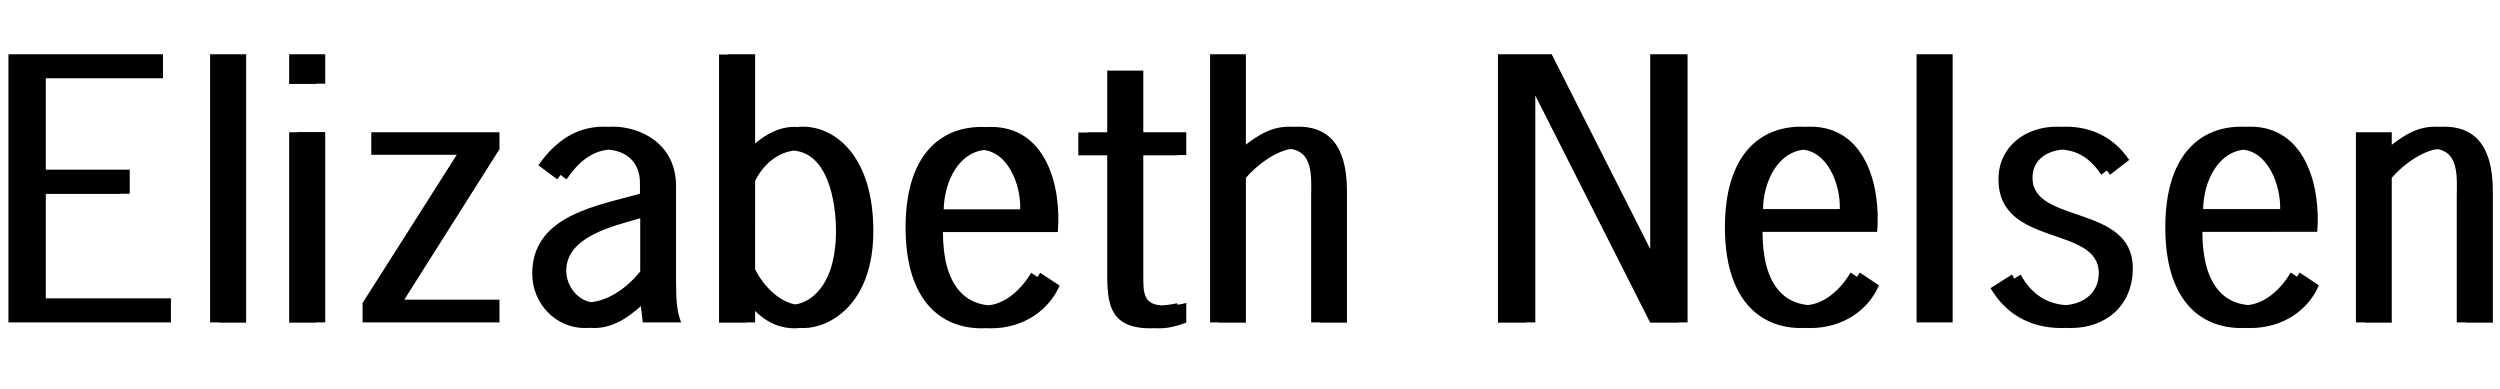 <svg version="1.2" xmlns="http://www.w3.org/2000/svg" viewBox="0 0 977 152" width="977" height="152"><style></style><path  d="m63.7 21.2h-56.8v104.8h59.9v-9.4h-48.9v-40.9h32.8v-9.4h-32.8v-35.7h45.8zm-3.5 0h-56.9v104.8h60v-9.4h-48.9v-40.8h32.7v-9.5h-32.7v-35.7h45.8zm36 0h-10.5v104.9h10.5zm-3.6 0h-10.5v104.8h10.5zm34.5 30.4h-10.6v74.4h10.6zm0-30.4h-10.6v11.5h10.6zm-3.6 30.5h-10.5v74.4h10.5zm0-30.5h-10.5v11.6h10.5zm71.7 30.5h-46.6v8.8h33.4l-36.8 57.8v7.7h50v-8.9h-37.2l37.2-58.8zm-3.5 0h-46.6v8.8h33.4l-36.8 57.9v7.6h50v-8.9h-37.2l37.2-58.8zm74.5 74.3c-2.1-5.2-1.9-10.9-2-16.4v-36.9c0-17-14.5-23.2-24.6-23.2-11.4 0-19.4 6.2-25.6 15.1l7.4 5.5c4.3-6.3 9.9-11.7 18.2-11.7 8.3 0 14.1 4.6 14.1 13.1v4.1l-3.4 1c-16.4 4.4-38.8 9-38.8 30.3 0 11.7 9.2 21.3 20.6 21.3 8.8 0 15.5-5.7 21.6-11.6l1.1 9.4zm-12.5-41.7v21.8c-5.2 6.3-12.8 12.1-21.2 12.1-6.3 0-11.2-6.2-11.2-12.4 0-13.3 18.2-17.4 28.2-20.3zm9 41.7c-2.2-5.2-1.9-10.9-2.1-16.4v-36.9c0-17-14.5-23.2-24.6-23.2-11.3 0-19.4 6.2-25.6 15.1l7.4 5.5c4.3-6.3 10-11.7 18.2-11.7 8.3 0 14.1 4.6 14.1 13.1v4.2l-3.3 0.9c-16.5 4.4-38.8 9-38.8 30.3 0 11.7 9.1 21.3 20.6 21.3 8.7 0 15.5-5.7 21.5-11.6l1.1 9.4zm-12.5-41.7v21.8c-5.1 6.3-12.8 12.1-21.2 12.1-6.3 0-11.2-6.2-11.2-12.4 0-13.3 18.2-17.3 28.2-20.3zm44.9-13.6c3.2-6.5 9.3-12 17.4-12 14.7 0 17.8 20.2 17.8 31.4 0 21.8-10.4 29-17.7 29-7.4 0-14.5-7.6-17.5-13.9zm0 46.9c5 6.2 10.8 10.6 19 10.6 10.1 0 27.2-9.3 27.2-37.9 0-29.2-14.8-40.8-27.6-40.8-7.1 0-13.7 4.7-18.6 9.9v-38.2h-10.5v104.8h10.5zm-3.5-46.8c3.2-6.5 9.3-12 17.3-12 14.7 0 17.8 20.2 17.8 31.4 0 21.8-10.4 28.9-17.6 28.9-7.4 0-14.6-7.5-17.5-13.8zm0 46.8c4.9 6.2 10.7 10.7 19 10.7 10.1 0 27.2-9.3 27.2-37.9 0-29.2-14.8-40.8-27.6-40.8-7.2 0-13.8 4.7-18.6 9.8v-38.1h-10.6v104.8h10.6zm121.8-26.9c1.5-18.2-4.7-41.1-26.1-41.1-16.6 0-29.8 11.4-29.8 39.3 0 27.9 13.2 39.4 29.8 39.4 12.8 0 22.7-7.2 26.8-16.7l-7.6-5c-3.7 6.4-10.3 12.8-18.2 12.8-10.7 0-19.8-7.4-19.8-28.7zm-44.6-8.9c0.2-10.5 5.8-23.3 17.7-23.3 11 0 16.2 13.7 15.9 23.3zm41 8.9c1.5-18.2-4.7-41.1-26.1-41.1-16.6 0-29.8 11.4-29.8 39.3 0 27.9 13.2 39.4 29.8 39.4 12.8 0 22.8-7.2 26.8-16.7l-7.5-5c-3.8 6.4-10.4 12.8-18.2 12.8-10.8 0-19.8-7.4-19.8-28.7zm-44.6-8.9c0.1-10.5 5.8-23.3 17.6-23.3 11.1 0 16.2 13.7 15.9 23.3zm81.6-54.2h-10.5v24.1h-11.3v8.9h11.3v42.1c0 13.6-1 25.6 16.8 25.6 3.7 0 7.2-1 10.5-2.2v-7.7c-2.5 0.7-5.4 1-8.3 1-8.6 0-8.5-4.7-8.5-12v-46.8h16.8v-8.9h-16.8zm-3.6 0h-10.5v24.2h-11.3v8.9h11.3v42c0 13.6-0.9 25.6 16.9 25.6 3.6 0 7.1-1 10.5-2.2v-7.6c-2.6 0.6-5.4 0.9-8.4 0.9-8.6 0-8.5-4.7-8.5-12v-46.7h16.9v-8.9h-16.9zm43.7-6.4h-10.5v104.9h10.5v-56.6c4.2-5 12.7-11.4 19.2-11.4 11.2 0 9.8 11.5 9.8 19.3v48.7h10.5v-51.4c0-19.4-8.5-25.2-19-25.2-8.5 0-14.3 4.9-20.5 9.9zm-3.5 0h-10.5v104.8h10.5v-56.6c4.2-5 12.6-11.3 19.1-11.3 11.2 0 9.9 11.4 9.9 19.2v48.7h10.5v-51.4c0-19.4-8.5-25.1-19-25.1-8.5 0-14.3 4.8-20.5 9.8zm116.6 9.6h0.2l48.3 95.2h11v-104.8h-11v82.6h-0.3l-41.8-82.6h-17.5v104.8h11.1zm-3.6 0h0.3l48.2 95.3h11.1v-104.9h-11.1v82.6h-0.2l-41.8-82.6h-17.5v104.9h11zm137.2 59.8c1.5-18.2-4.7-41.1-26.1-41.1-16.6 0-29.8 11.4-29.8 39.3 0 27.9 13.2 39.4 29.8 39.4 12.8 0 22.8-7.2 26.8-16.7l-7.5-5c-3.8 6.5-10.4 12.8-18.2 12.8-10.8 0-19.8-7.4-19.8-28.7zm-44.6-8.9c0.1-10.5 5.8-23.3 17.6-23.3 11.1 0 16.2 13.7 15.9 23.3zm41.1 8.9c1.4-18.2-4.8-41.1-26.2-41.1-16.5 0-29.8 11.4-29.8 39.3 0 27.9 13.3 39.4 29.8 39.4 12.8 0 22.8-7.2 26.8-16.7l-7.5-5c-3.8 6.5-10.4 12.8-18.2 12.8-10.8 0-19.8-7.4-19.8-28.7zm-44.6-8.9c0.1-10.5 5.8-23.3 17.7-23.3 11 0 16.1 13.7 15.8 23.3zm77.6-60.5h-10.5v104.8h10.5zm-3.6 0h-10.5v104.8h10.5zm72.6 41.3c-5.8-8.6-14.5-13-24.8-13-12.3 0-22.8 7.9-22.8 20.7 0 26.6 39.2 17.7 39.2 36.5 0 8.5-6.9 12.6-14.6 12.6-8.8 0-15.3-4.3-19.4-12l-8.3 5.3c6.1 10.4 15.8 15.6 27.7 15.6 14.1 0 24.4-8.9 24.4-23.4 0-25.1-39.2-17.1-39.2-35.3 0-7.6 6.5-11.1 13.4-11.1 7.8 0 12.8 3.7 16.9 9.9zm-3.5 0c-5.8-8.7-14.4-13-24.8-13-12.3 0-22.8 7.8-22.8 20.6 0 26.7 39.2 17.8 39.2 36.6 0 8.4-6.8 12.6-14.5 12.6-8.9 0-15.4-4.3-19.4-12l-8.4 5.3c6.1 10.4 15.8 15.6 27.8 15.6 14 0 24.4-8.9 24.4-23.4 0-25.1-39.2-17.1-39.2-35.3 0-7.6 6.4-11.1 13.3-11.1 7.8 0 12.8 3.7 17 9.9zm77 28.1c1.4-18.2-4.8-41.1-26.2-41.1-16.5 0-29.8 11.5-29.8 39.4 0 27.9 13.3 39.3 29.8 39.3 12.8 0 22.8-7.1 26.8-16.7l-7.5-5c-3.8 6.5-10.4 12.8-18.2 12.8-10.8 0-19.8-7.4-19.8-28.7zm-44.6-8.9c0.1-10.5 5.8-23.3 17.6-23.3 11.1 0 16.2 13.8 15.9 23.3zm41.1 8.9c1.5-18.2-4.7-41.1-26.1-41.1-16.6 0-29.8 11.5-29.8 39.4 0 27.9 13.2 39.3 29.8 39.3 12.8 0 22.7-7.1 26.8-16.7l-7.6-5c-3.8 6.5-10.4 12.8-18.2 12.8-10.7 0-19.8-7.4-19.8-28.7zm-44.6-8.9c0.2-10.5 5.8-23.3 17.7-23.3 11 0 16.1 13.8 15.9 23.3zm77.2-12.2c4.2-5 12.7-11.3 19.2-11.3 11.1 0 9.8 11.4 9.8 19.2v48.7h10.5v-51.4c0-19.4-8.5-25.2-19-25.2-8.5 0-14.3 4.9-20.5 9.9v-7.7h-10.5v74.4h10.5zm-3.5 0c4.2-5 12.6-11.4 19.1-11.4 11.2 0 9.8 11.5 9.8 19.3v48.6h10.6v-51.3c0-19.4-8.5-25.2-19-25.2-8.5 0-14.3 4.9-20.5 9.9v-7.7h-10.5v74.3h10.5z"/></svg>